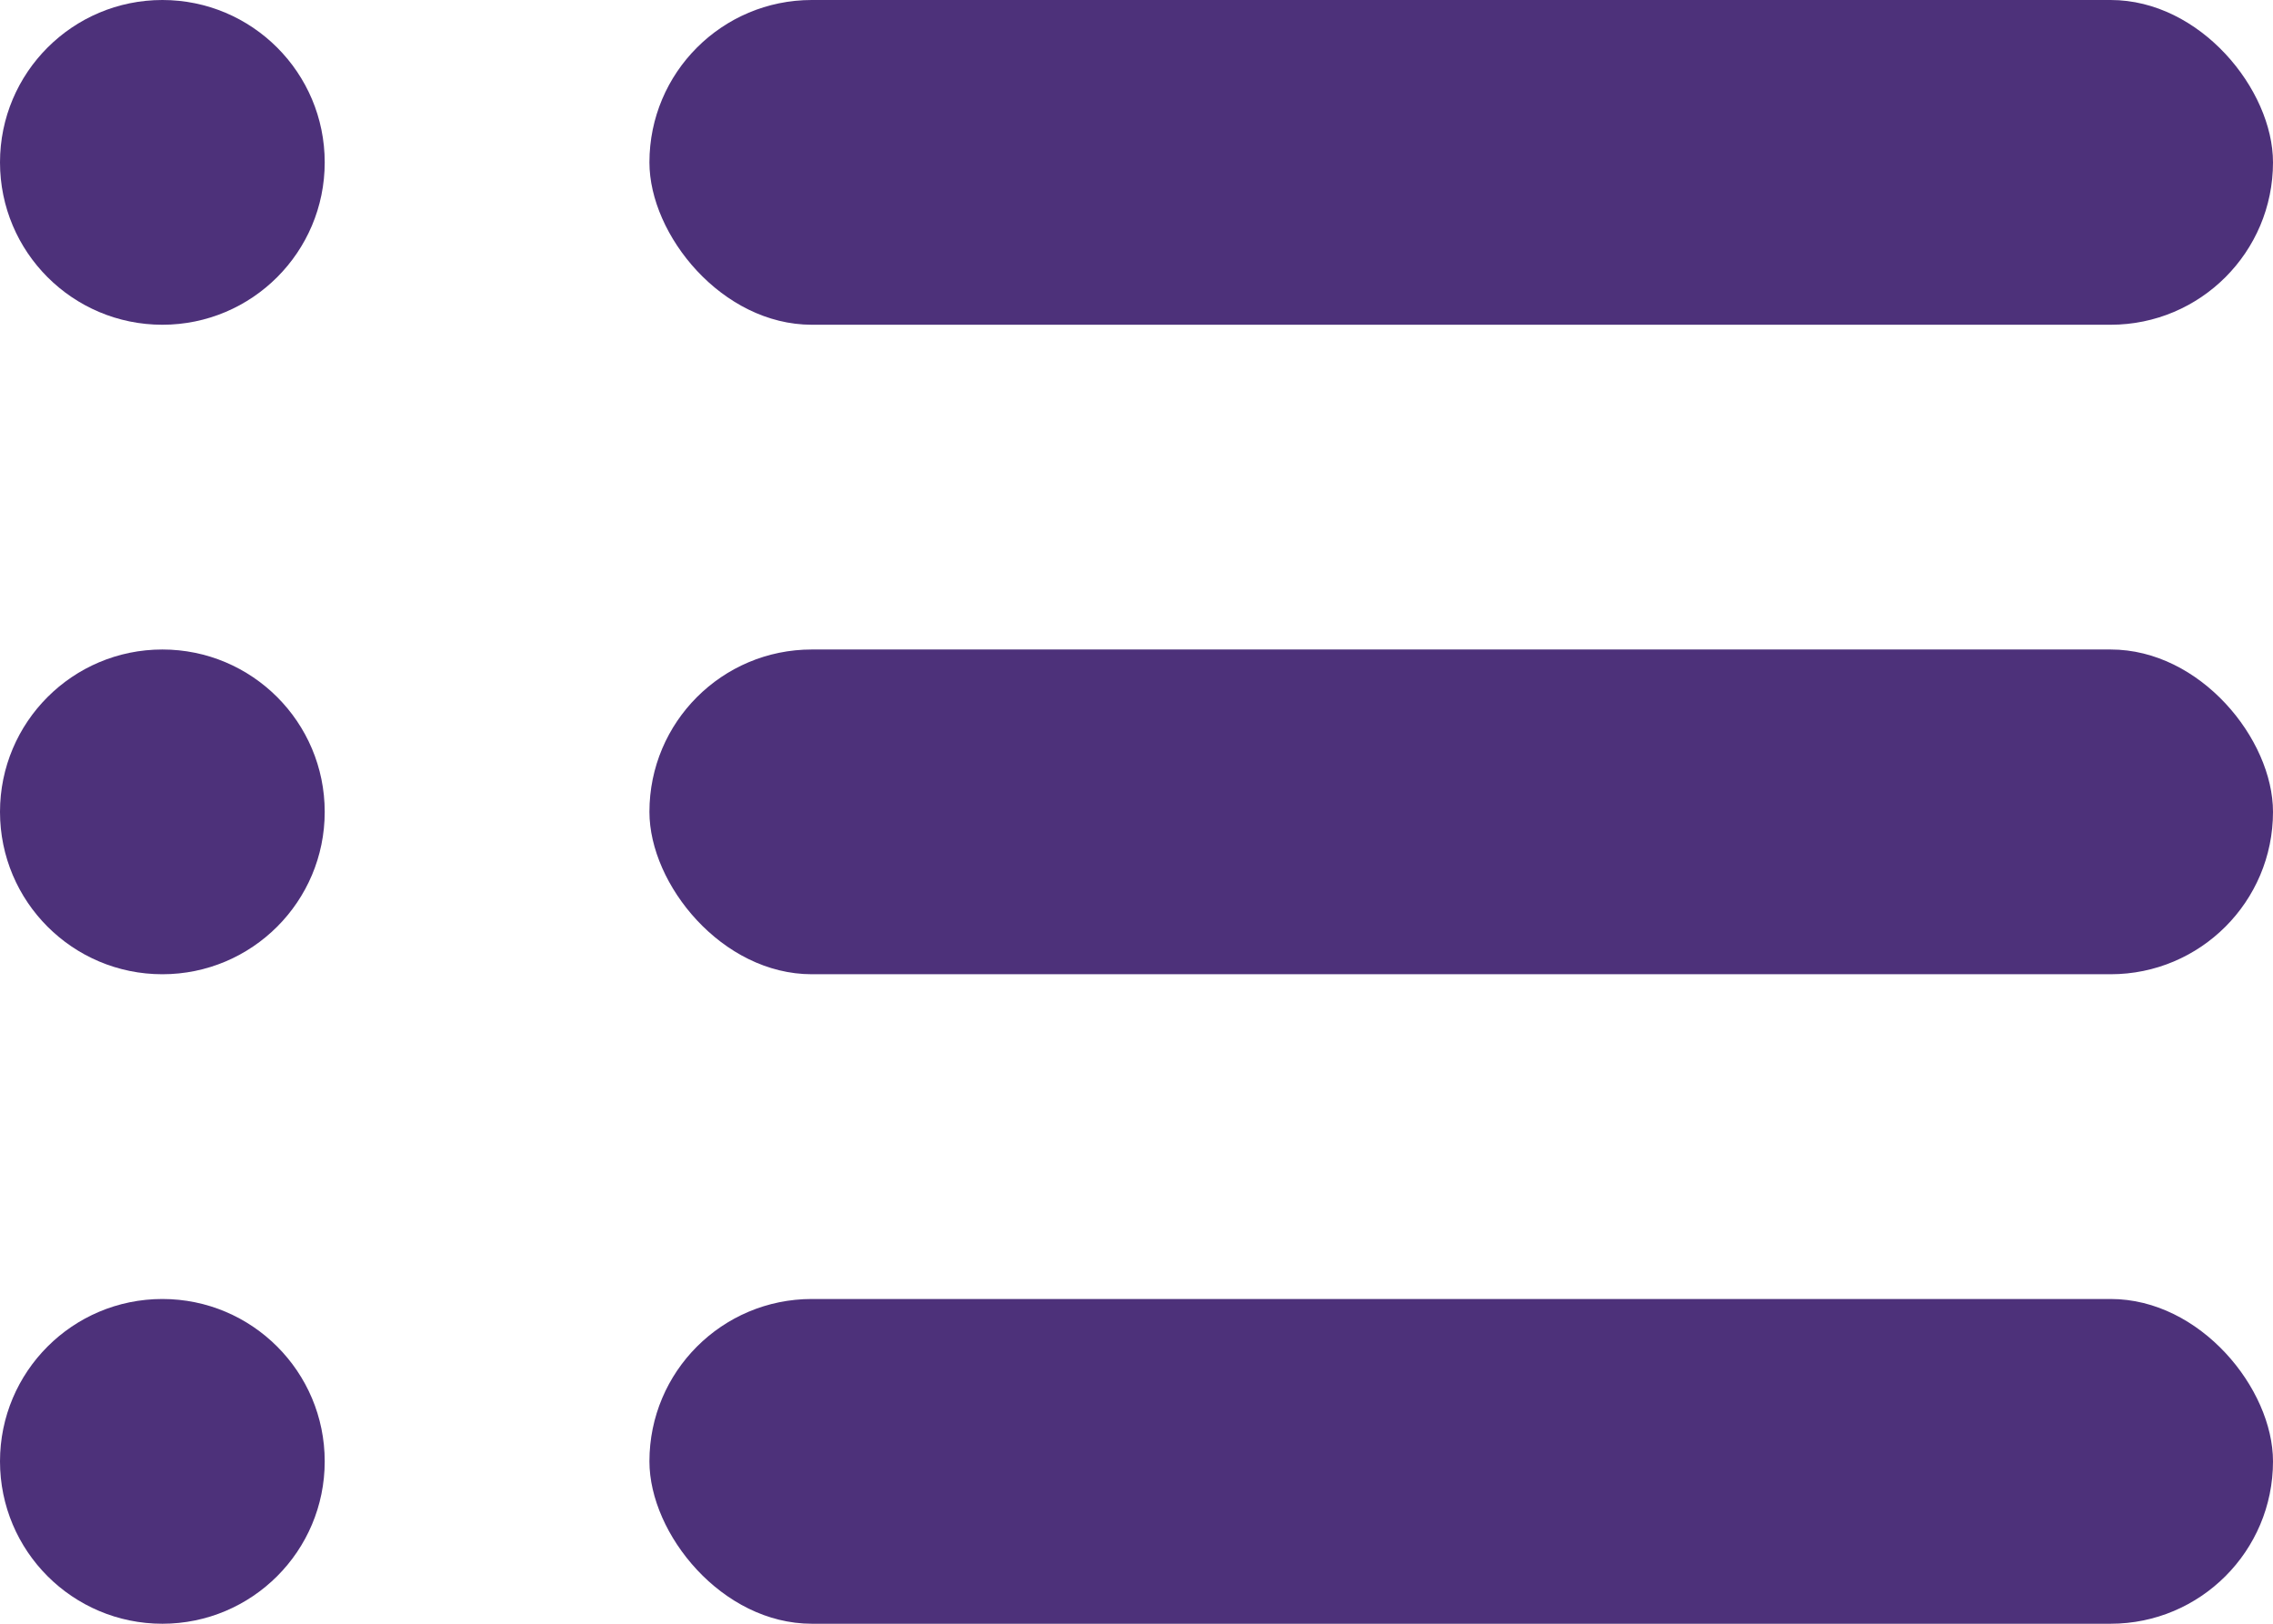 <svg width="14" height="10" viewBox="0 0 14 10" fill="none" xmlns="http://www.w3.org/2000/svg">
<circle cx="1" cy="1" r="1" fill="#4D317A"/>
<circle cx="1" cy="5" r="1" fill="#4D317A"/>
<circle cx="1" cy="9" r="1" fill="#4D317A"/>
<rect x="4" width="10" height="2" rx="1" fill="#4D317A"/>
<rect x="4" y="4" width="10" height="2" rx="1" fill="#4D317A"/>
<rect x="4" y="8" width="10" height="2" rx="1" fill="#4D317A"/>
</svg>
